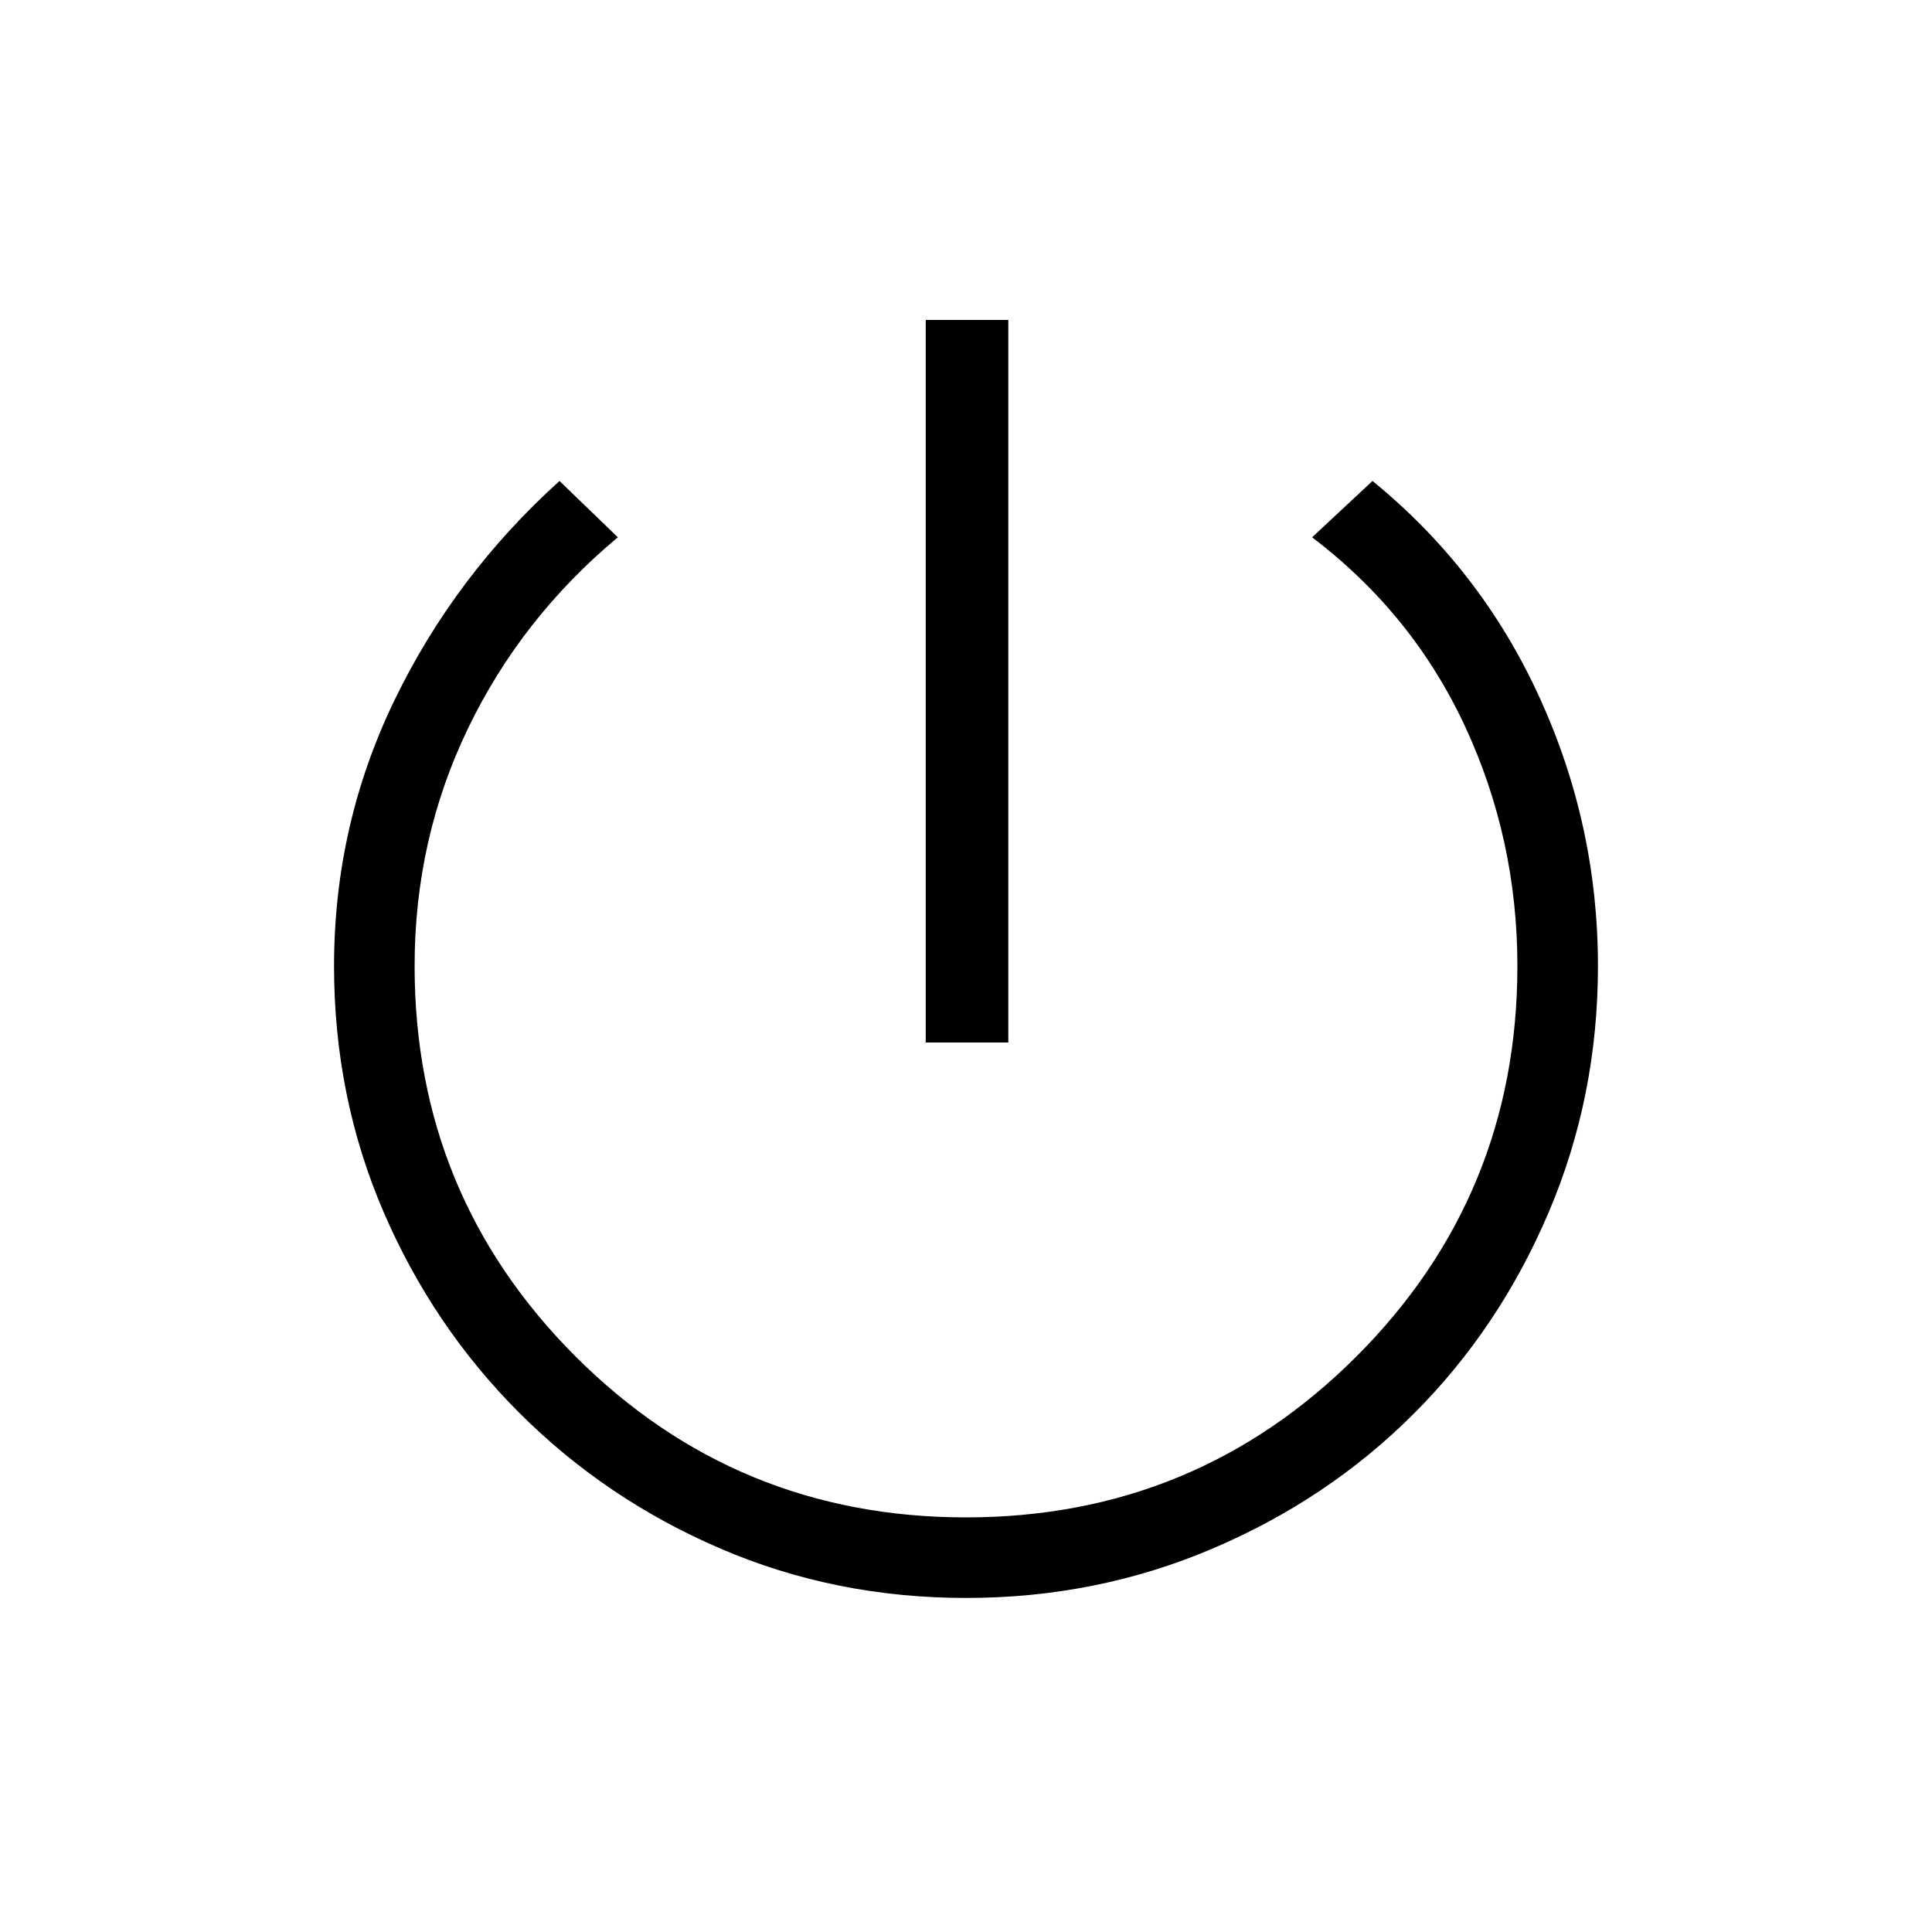 <svg xmlns="http://www.w3.org/2000/svg" height="20" width="20"><path d="M9.583 10.792v-7.48h.855v7.48Zm.417 5.75q-1.354 0-2.542-.511-1.187-.51-2.083-1.406-.896-.896-1.406-2.083-.511-1.188-.511-2.542 0-1.458.625-2.75t1.709-2.271l.604.583q-1 .834-1.552 1.98T4.292 10q0 2.375 1.666 4.042Q7.625 15.708 10 15.708t4.042-1.666q1.666-1.667 1.666-4.042 0-1.312-.541-2.479-.542-1.167-1.584-1.959l.625-.583q1.125.917 1.729 2.24.605 1.323.605 2.781 0 1.354-.511 2.552-.51 1.198-1.396 2.083-.885.886-2.083 1.396-1.198.511-2.552.511Z"/></svg>